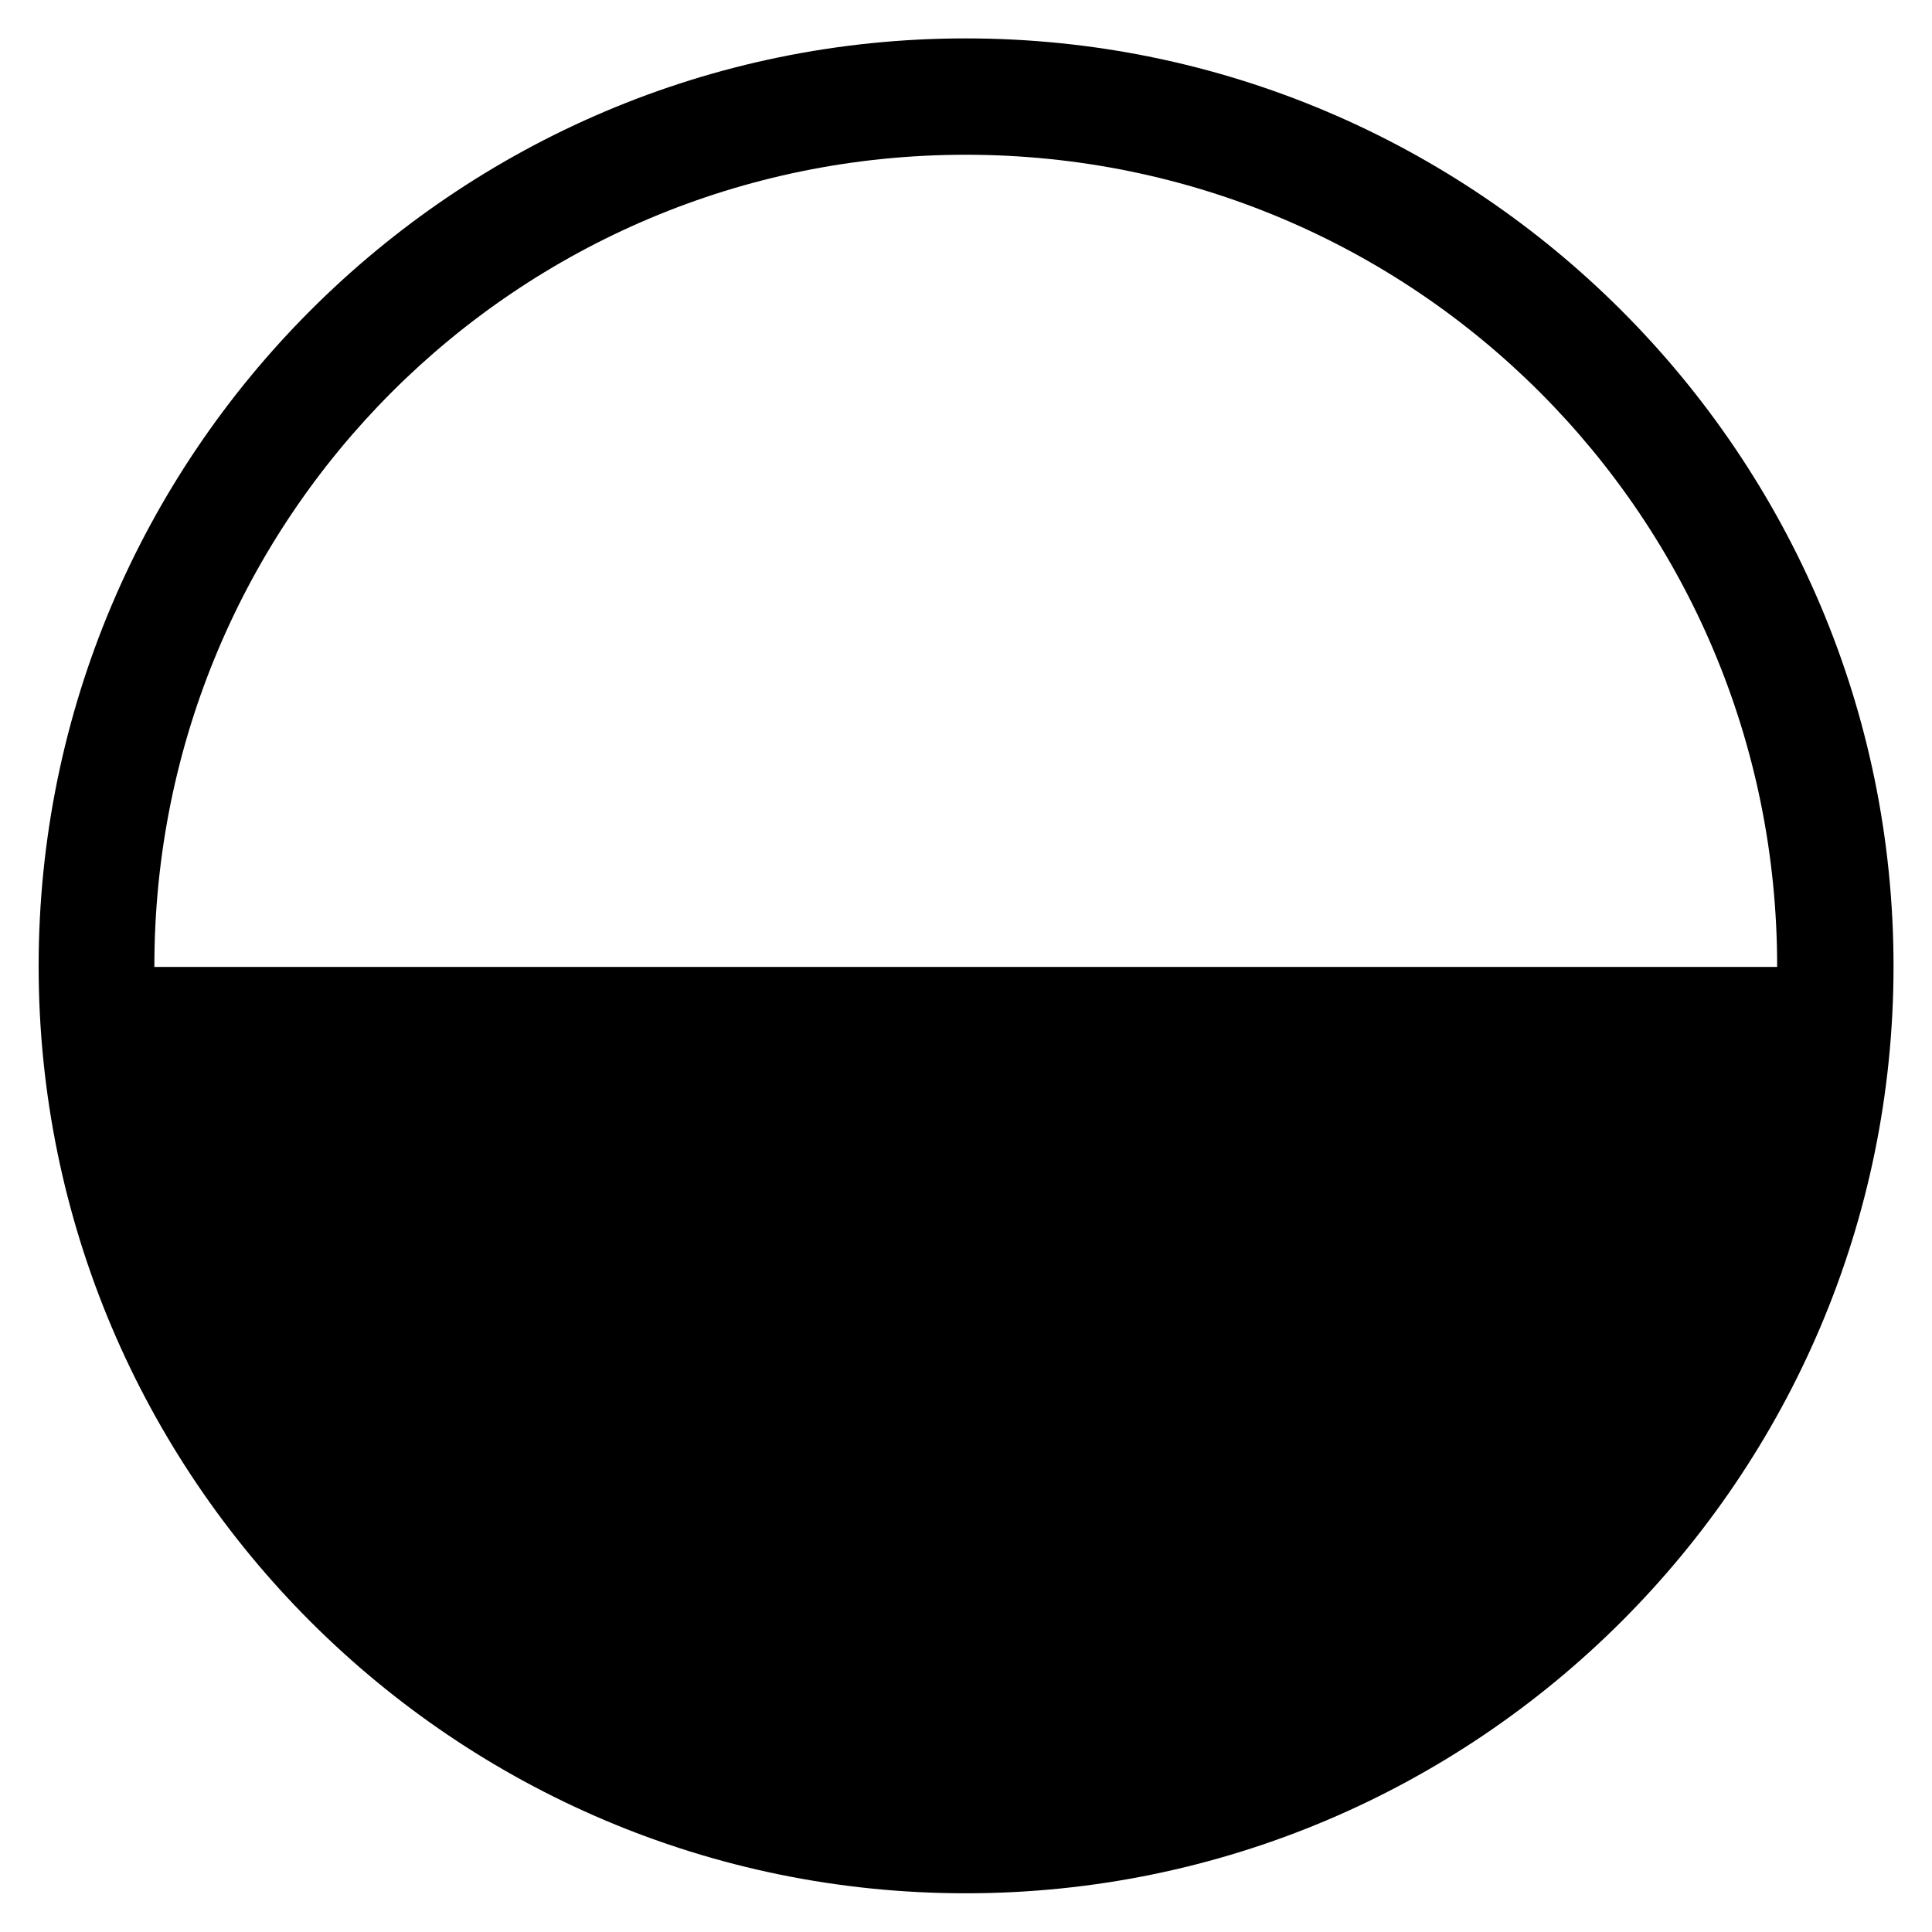 <svg xmlns:dc="http://purl.org/dc/elements/1.1/" xmlns:cc="http://creativecommons.org/ns#" xmlns:rdf="http://www.w3.org/1999/02/22-rdf-syntax-ns#" xmlns:svg="http://www.w3.org/2000/svg" xmlns="http://www.w3.org/2000/svg" xmlns:sodipodi="http://sodipodi.sourceforge.net/DTD/sodipodi-0.dtd" xmlns:inkscape="http://www.inkscape.org/namespaces/inkscape" viewBox="0 0 80 80" version="1.1" x="0px" y="0px"><path style="text-indent:0;text-transform:none;direction:ltr;block-progression:tb;baseline-shift:baseline;color:#000000;enable-background:accumulate;" d="m 39.99,1.59 c -21.179,0 -38.39,17.237 -38.39,38.417 0,21.179 17.211,38.39 38.39,38.39 21.179,0 38.417,-17.211 38.417,-38.39 0,-21.179 -17.237,-38.417 -38.417,-38.417 z m 0,4.818 c 18.585,0 33.598,15.013 33.598,33.598 0,18.585 -15.013,33.598 -33.598,33.598 -18.585,0 -33.598,-15.013 -33.598,-33.598 0,-18.585 15.013,-33.598 33.598,-33.598 z" fill="#000000" fill-opacity="1" stroke="none" marker="none" visibility="visible" display="inline" overflow="visible"></path><path style="" d="m 76.484,40.038 c 0,20.103 -16.296,36.399 -36.399,36.399 -20.103,0 -36.399,-16.296 -36.399,-36.399 0,0 0,-2e-6 0,-2e-6 l 36.399,2e-6 z" fill="#000000" stroke="none"></path></svg>